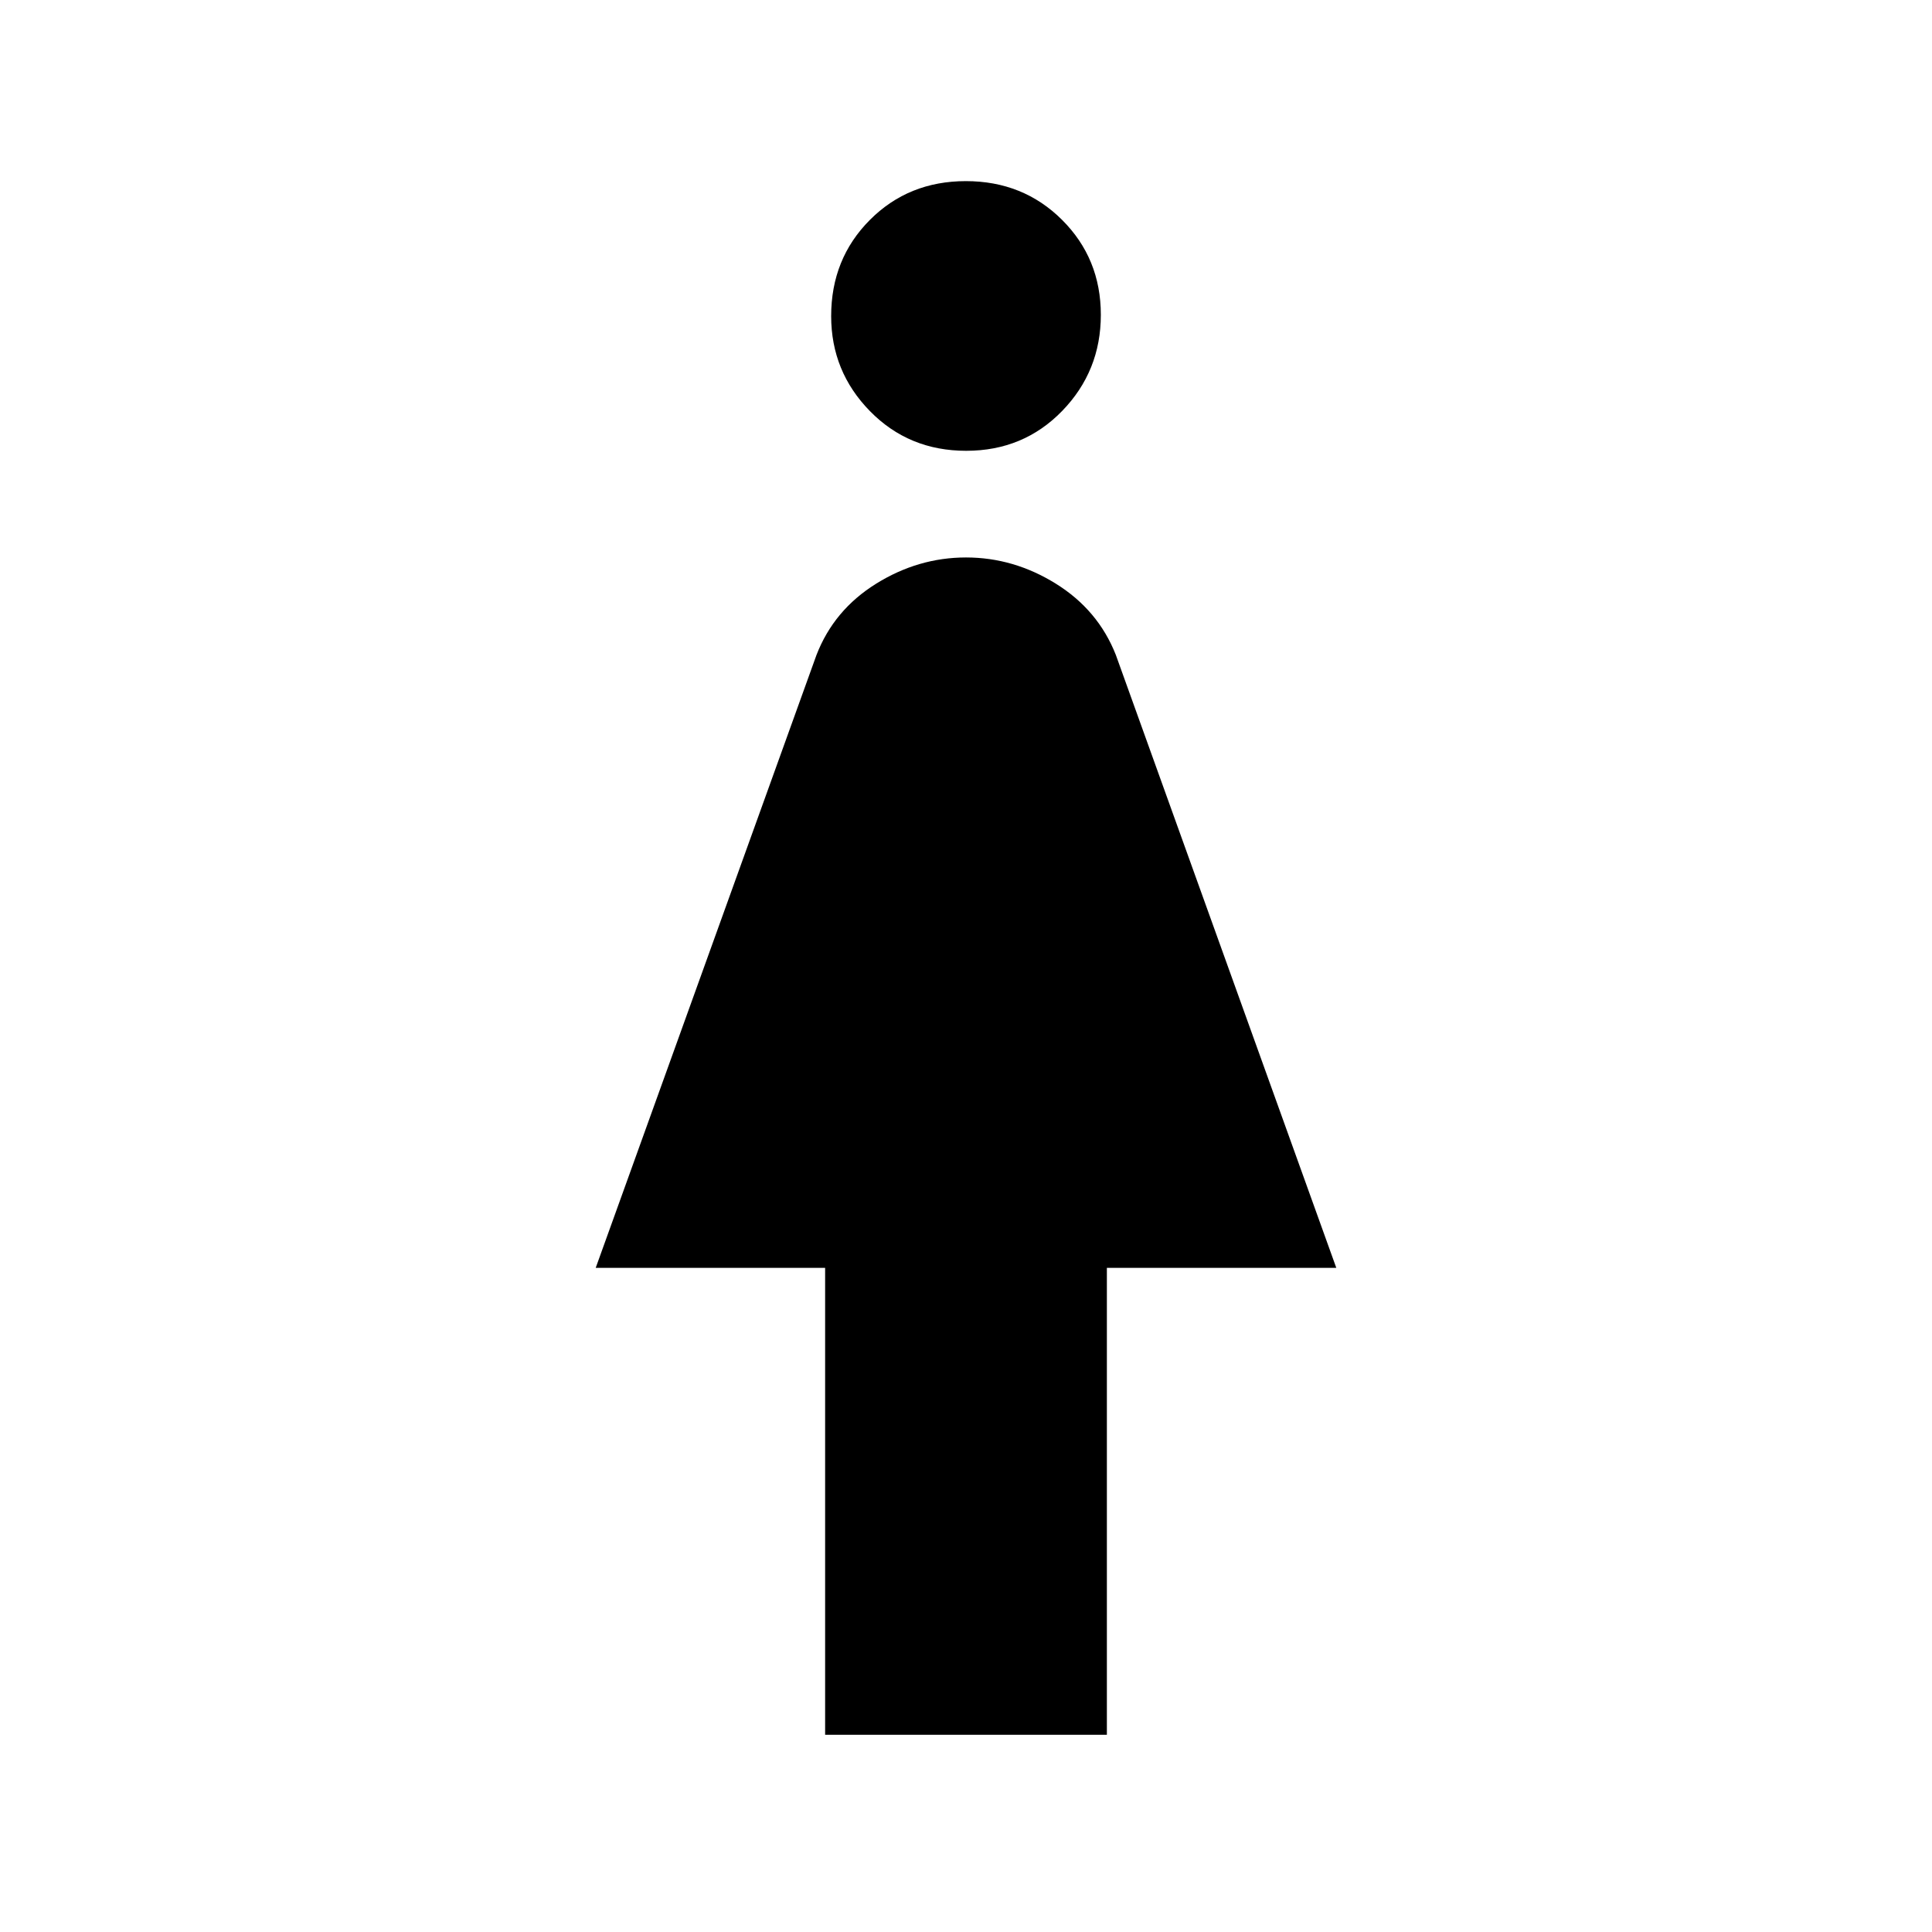 <svg xmlns="http://www.w3.org/2000/svg" height="48" viewBox="0 -960 960 960" width="48"><path d="M410-98v-232H296l109.7-304.52q8.65-22.38 29.62-35.43Q456.28-683 480-683t44.68 13.05q20.97 13.05 29.76 35.34L664-330H550v232H410Zm70.08-638q-28.48 0-47.78-19.69T413-802.92q0-28.48 19.22-47.78t47.7-19.3q28.48 0 47.78 19.22t19.3 47.2q0 27.98-19.22 47.78t-47.7 19.8Z"/></svg>